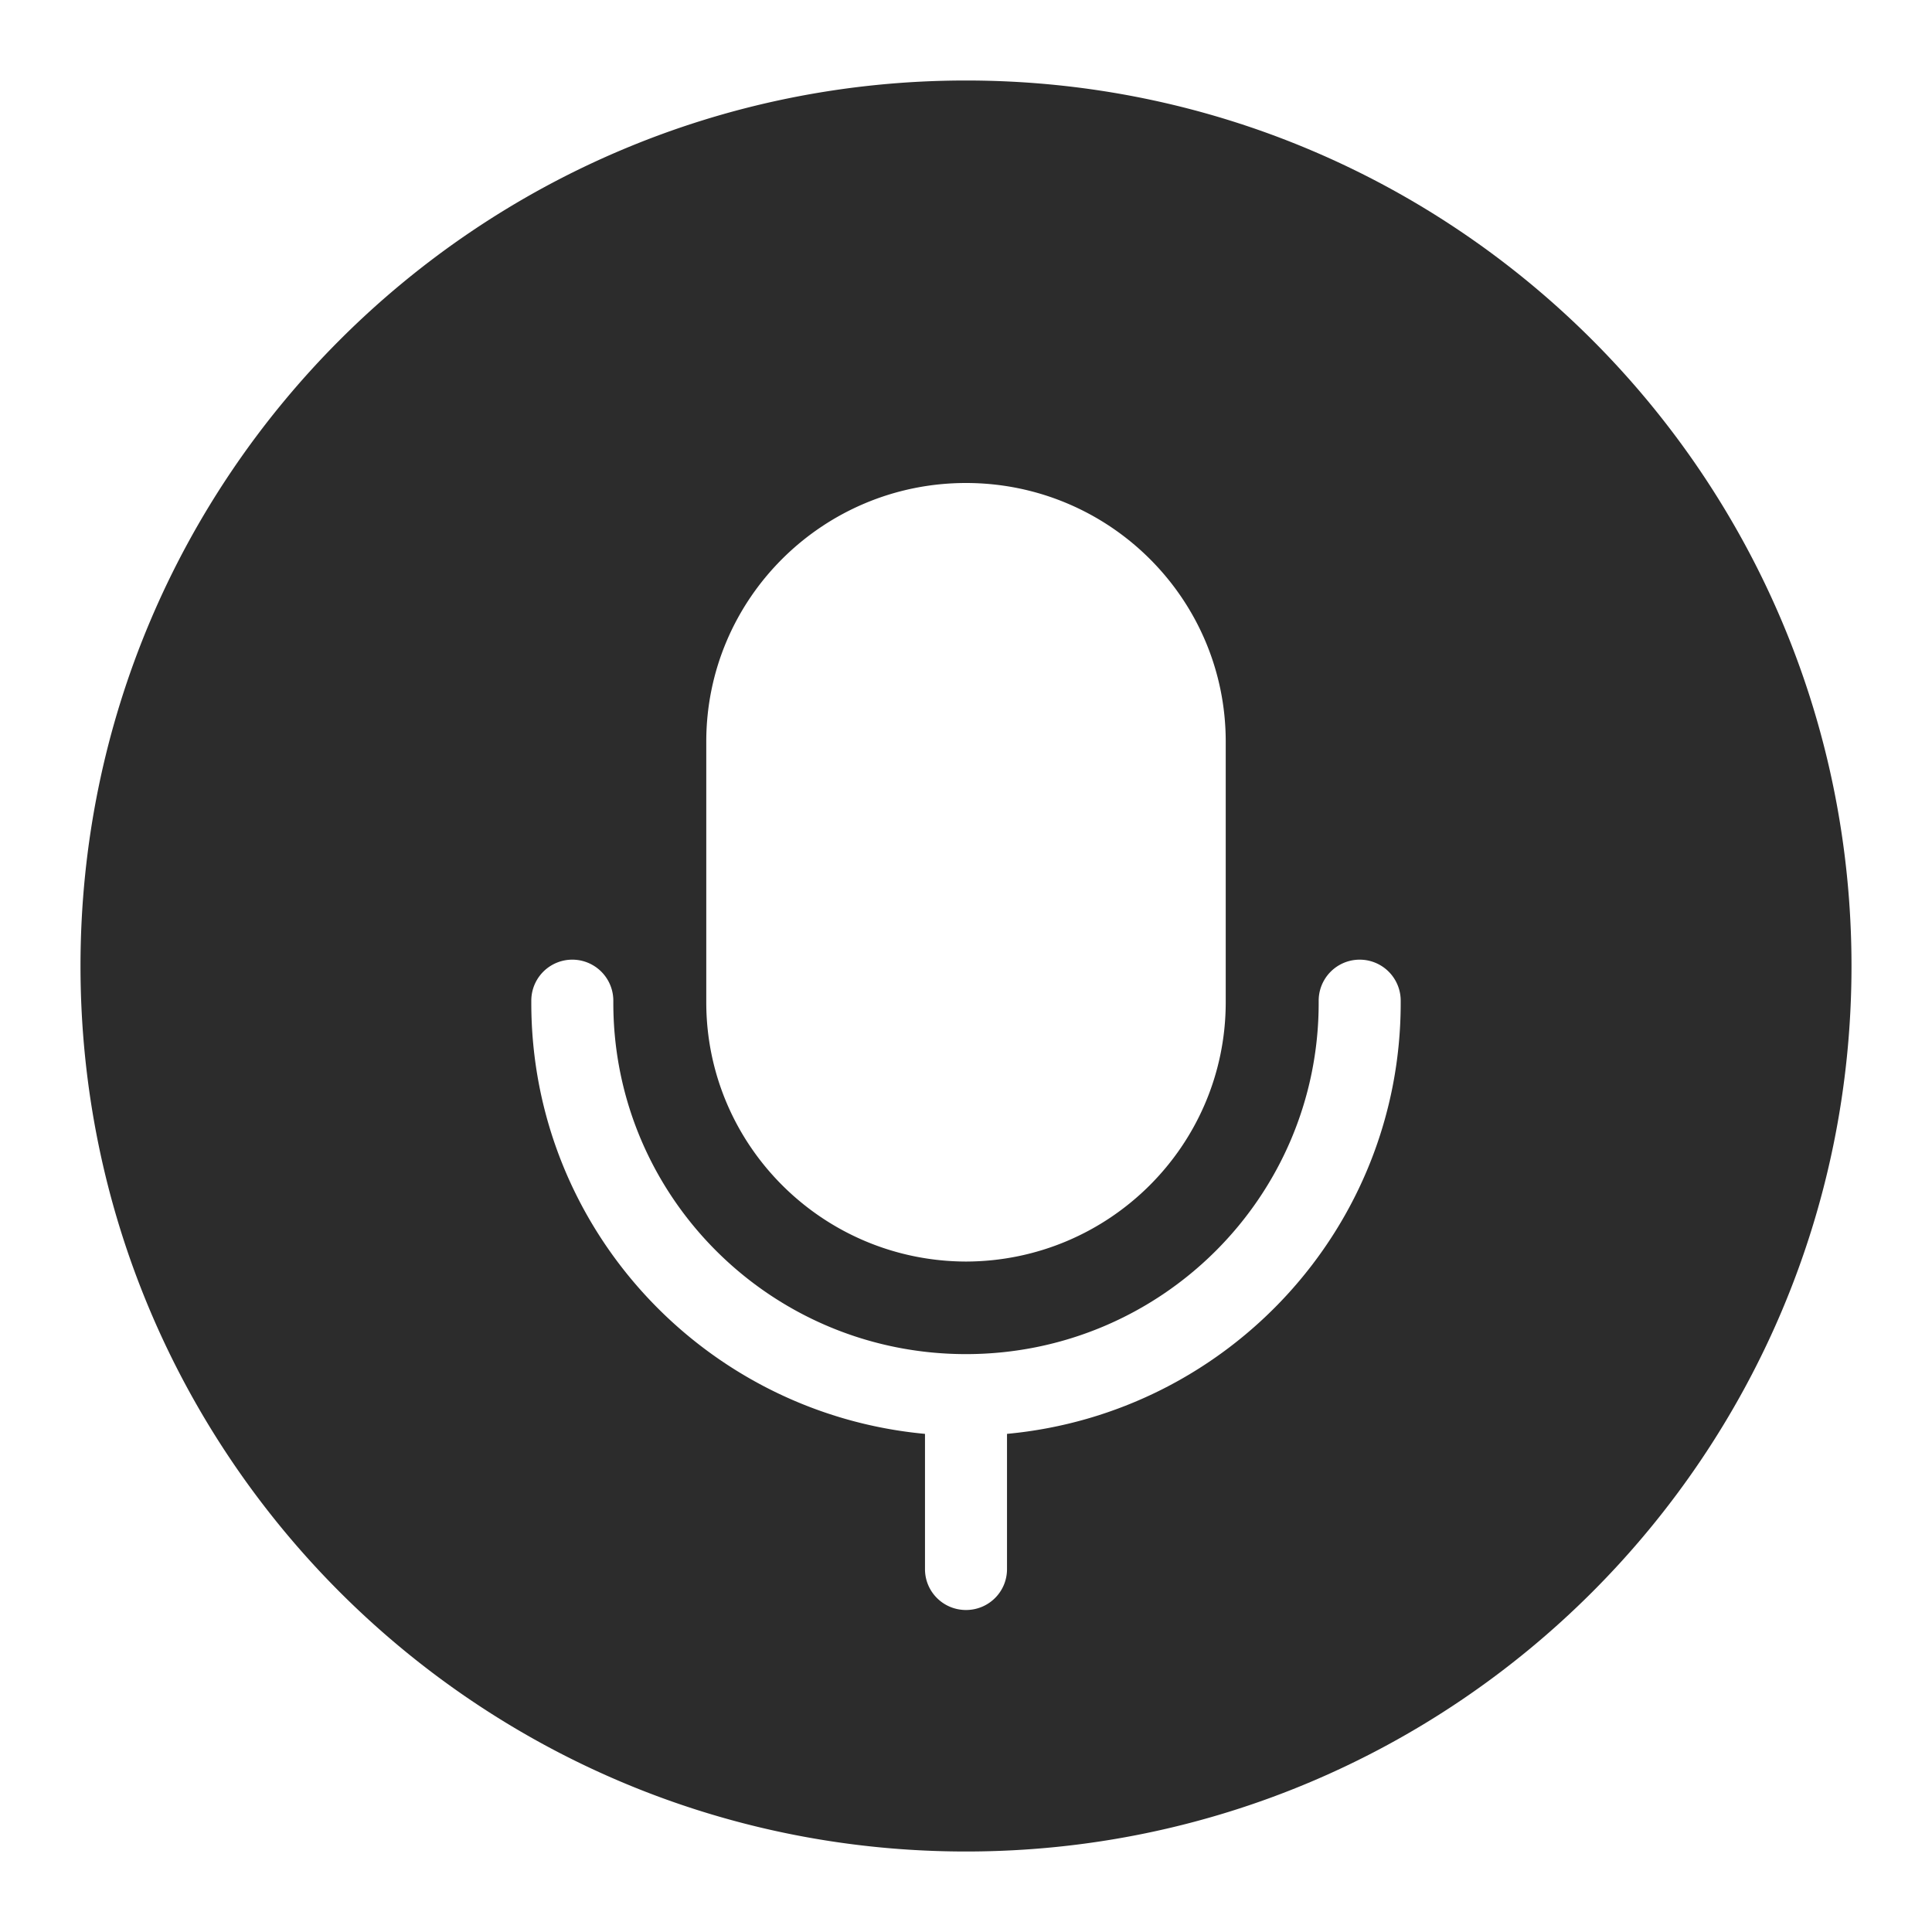 <?xml version="1.0" standalone="no"?><!DOCTYPE svg PUBLIC "-//W3C//DTD SVG 1.1//EN" "http://www.w3.org/Graphics/SVG/1.1/DTD/svg11.dtd"><svg t="1663073113855" class="icon" viewBox="0 0 1024 1024" version="1.1" xmlns="http://www.w3.org/2000/svg" p-id="2432" xmlns:xlink="http://www.w3.org/1999/xlink" width="128" height="128"><path d="M512 981.333c-259.204 0-469.333-210.129-469.333-469.333S252.796 42.667 512 42.667s469.333 210.129 469.333 469.333-210.129 469.333-469.333 469.333z m0-312.683c75.93-0.213 137.442-61.466 137.66-137.071V393.071C649.66 317.393 588.006 256 512 256c-76.002 0-137.66 61.393-137.66 137.071v138.509c0.213 75.605 61.73 136.853 137.66 137.071z m186.927-138.274v1.203c0 102.805-83.682 186.129-186.927 186.129s-186.927-83.328-186.927-186.129v-1.203a21.734 21.734 0 1 0-43.473 0v1.203c0 119.394 91.58 217.51 208.666 228.403v71.71c0 11.972 9.707 21.641 21.734 21.641 12.028 0 21.734-9.668 21.734-21.641V759.979C650.82 749.09 742.4 650.974 742.4 531.58v-1.203a21.734 21.734 0 0 0-43.473 0z" p-id="2433" fill="#2c2c2c"></path></svg>